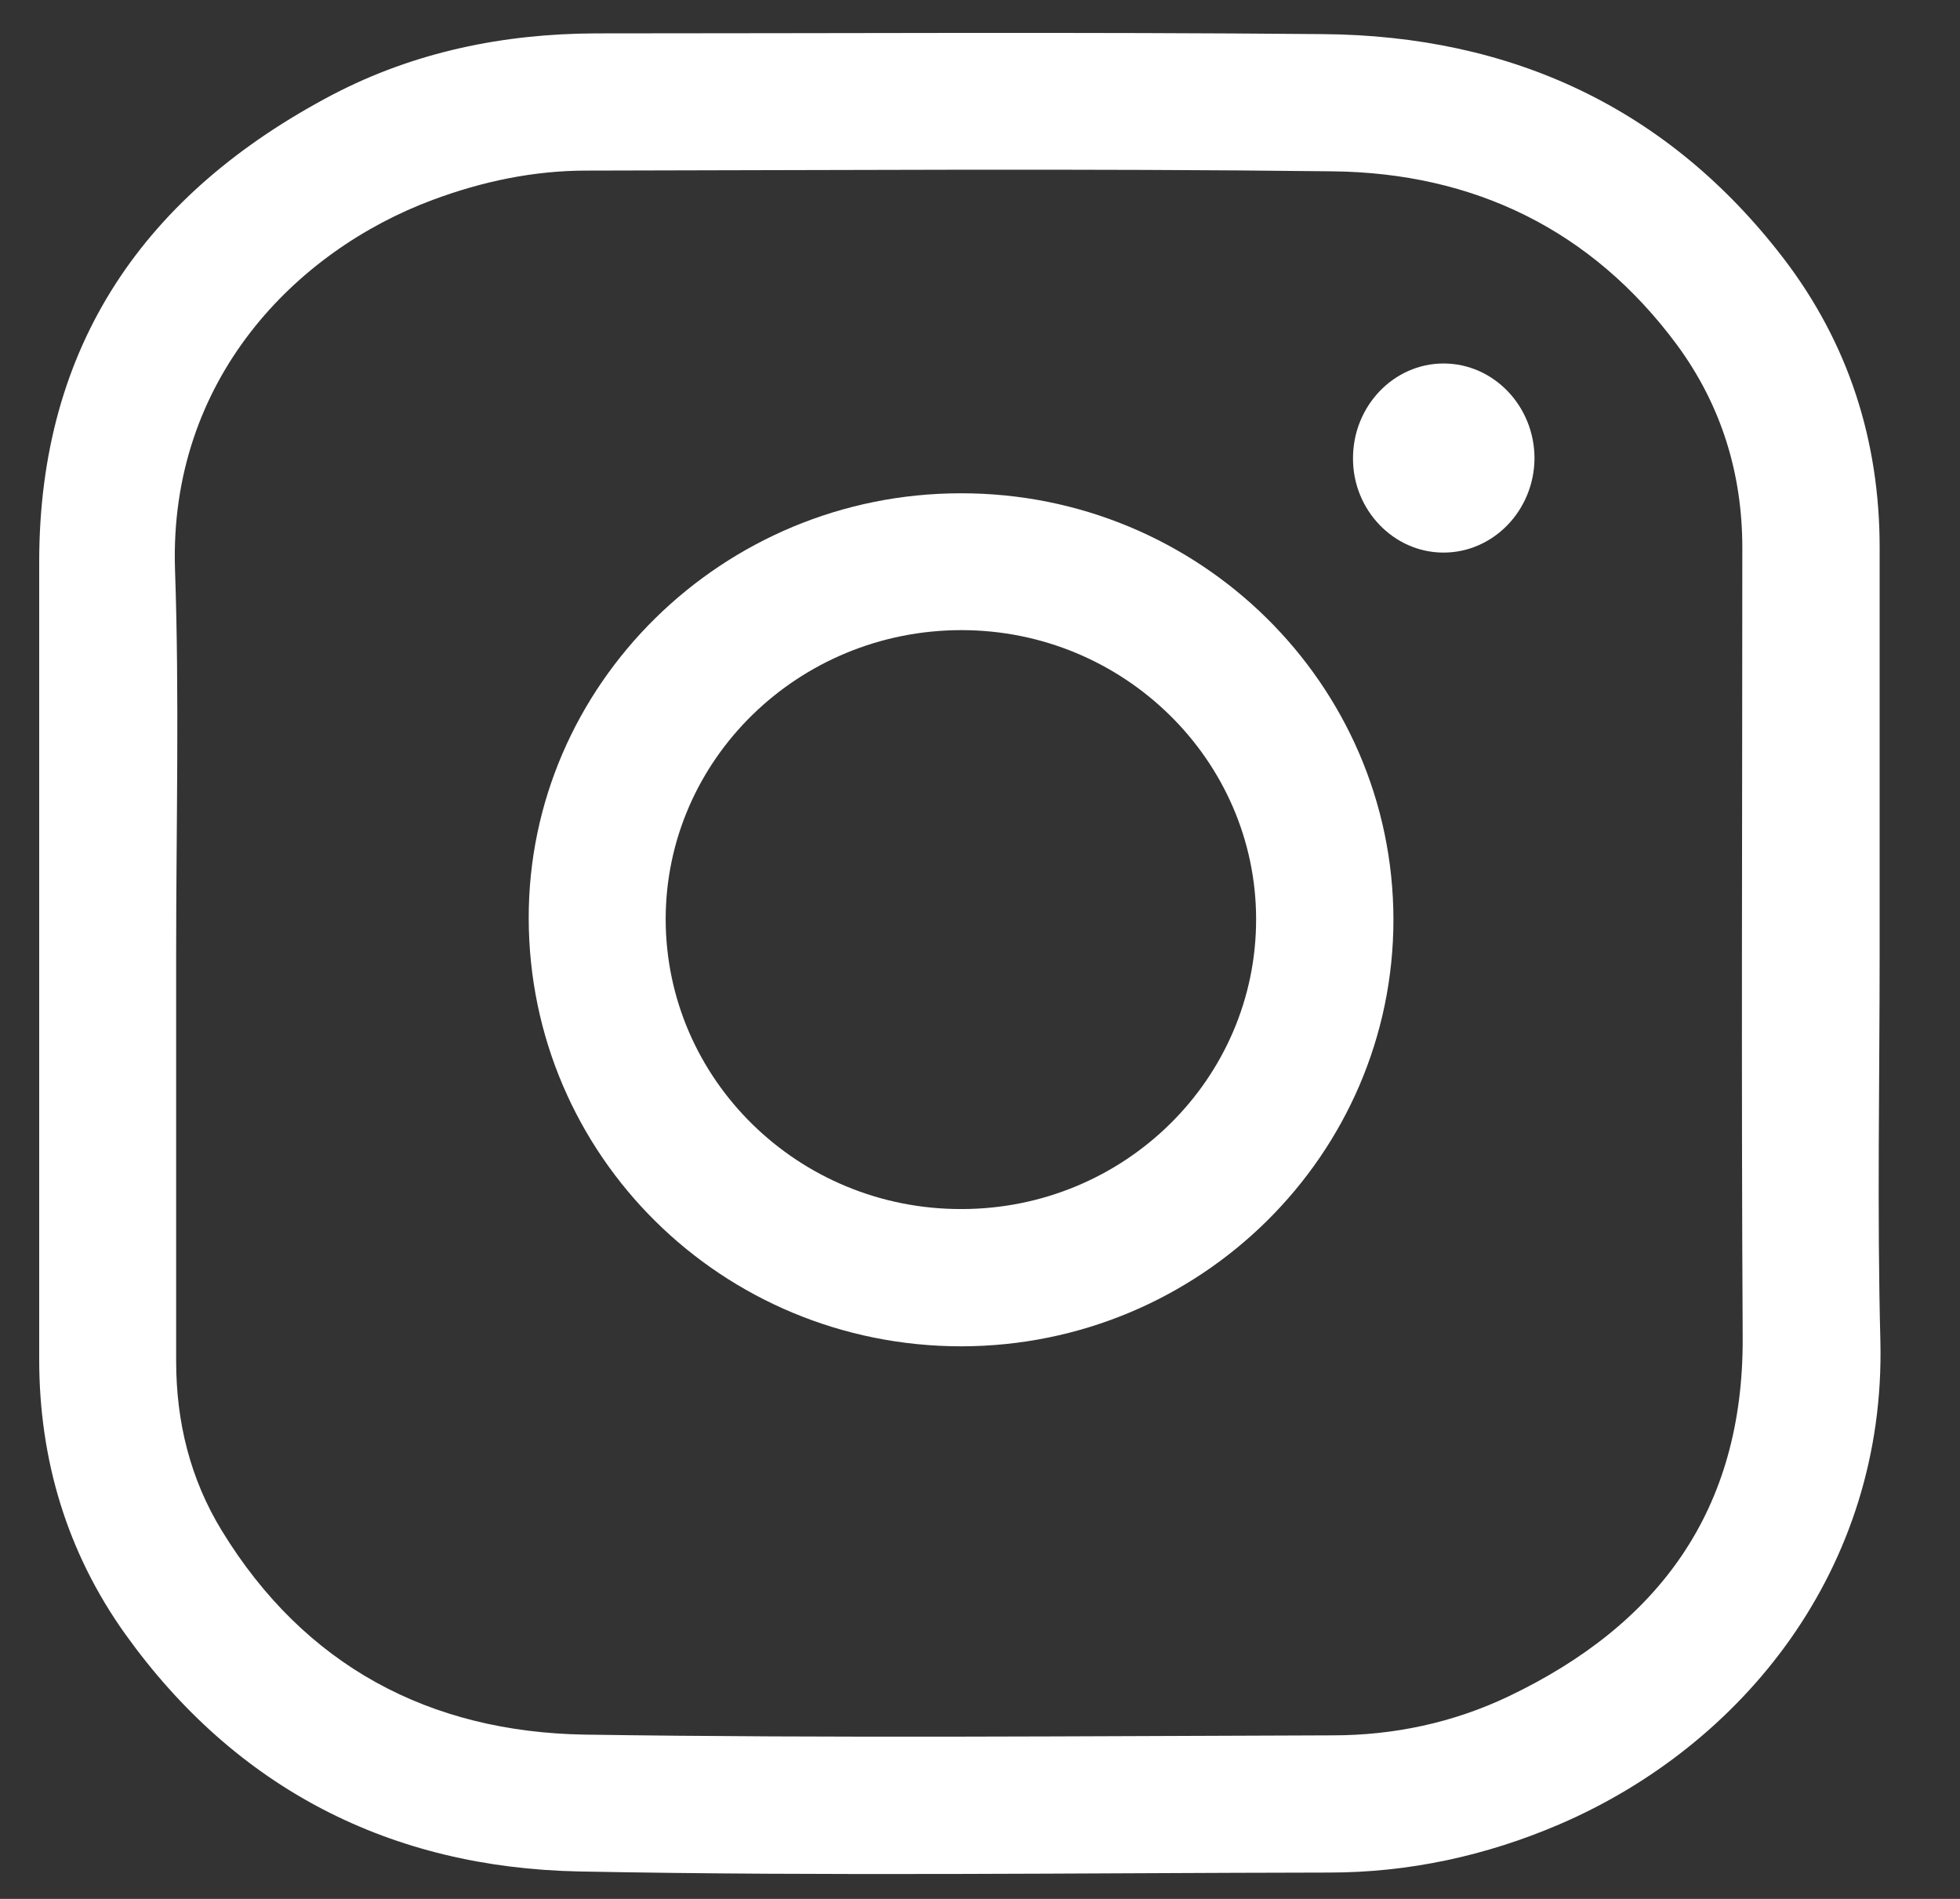 <svg width="32" height="31" viewBox="0 0 32 31" fill="none" xmlns="http://www.w3.org/2000/svg">
<rect x="0" y="0" width="32" height="31" fill="#333333" stroke="none"/>
<g clip-path="url(#clip0)">
<path d="M30.688 15.561C30.688 17.668 30.646 19.781 30.7 21.888C30.791 25.617 28.446 28.5 25.459 29.783C24.259 30.298 22.999 30.57 21.696 30.57C17.618 30.576 13.534 30.631 9.456 30.552C6.384 30.491 3.857 29.208 2.045 26.677C1.094 25.345 0.64 23.831 0.64 22.191C0.64 17.849 0.64 13.514 0.64 9.173C0.64 5.631 2.367 3.155 5.433 1.544C6.766 0.848 8.214 0.551 9.723 0.545C13.68 0.545 17.642 0.521 21.599 0.557C24.671 0.581 27.234 1.756 29.125 4.226C30.179 5.607 30.688 7.193 30.688 8.937C30.688 11.141 30.688 13.351 30.688 15.561ZM2.876 15.561C2.876 17.783 2.876 19.999 2.876 22.221C2.876 23.214 3.106 24.146 3.621 24.988C4.972 27.198 7.014 28.276 9.547 28.318C13.613 28.378 17.685 28.342 21.757 28.33C22.756 28.33 23.726 28.124 24.629 27.694C27.089 26.52 28.465 24.649 28.452 21.839C28.428 17.541 28.446 13.242 28.446 8.943C28.446 7.726 28.101 6.612 27.38 5.631C25.986 3.748 24.059 2.822 21.757 2.797C17.697 2.749 13.637 2.779 9.577 2.785C8.711 2.785 7.875 2.961 7.063 3.264C4.833 4.093 2.76 6.194 2.857 9.288C2.93 11.383 2.876 13.472 2.876 15.561Z" fill="white"/>
<path d="M15.697 21.979C11.789 21.979 8.638 18.866 8.632 14.991C8.626 11.177 11.801 8.053 15.685 8.053C19.581 8.047 22.744 11.165 22.75 15.01C22.75 18.848 19.593 21.973 15.697 21.979ZM15.697 19.738C18.357 19.738 20.514 17.613 20.508 14.998C20.502 12.406 18.345 10.287 15.697 10.287C13.037 10.287 10.868 12.4 10.868 15.01C10.874 17.625 13.037 19.744 15.697 19.738Z" fill="white"/>
<path d="M23.568 5.934C24.386 5.934 25.053 6.63 25.053 7.484C25.047 8.337 24.374 9.028 23.556 9.021C22.75 9.015 22.09 8.325 22.09 7.49C22.084 6.636 22.75 5.934 23.568 5.934Z" fill="white"/>
</g>
<defs>
<clipPath id="clip0">
<rect x="0.088" width="31.024" height="31" fill="white"/>
</clipPath>
</defs>
</svg>
